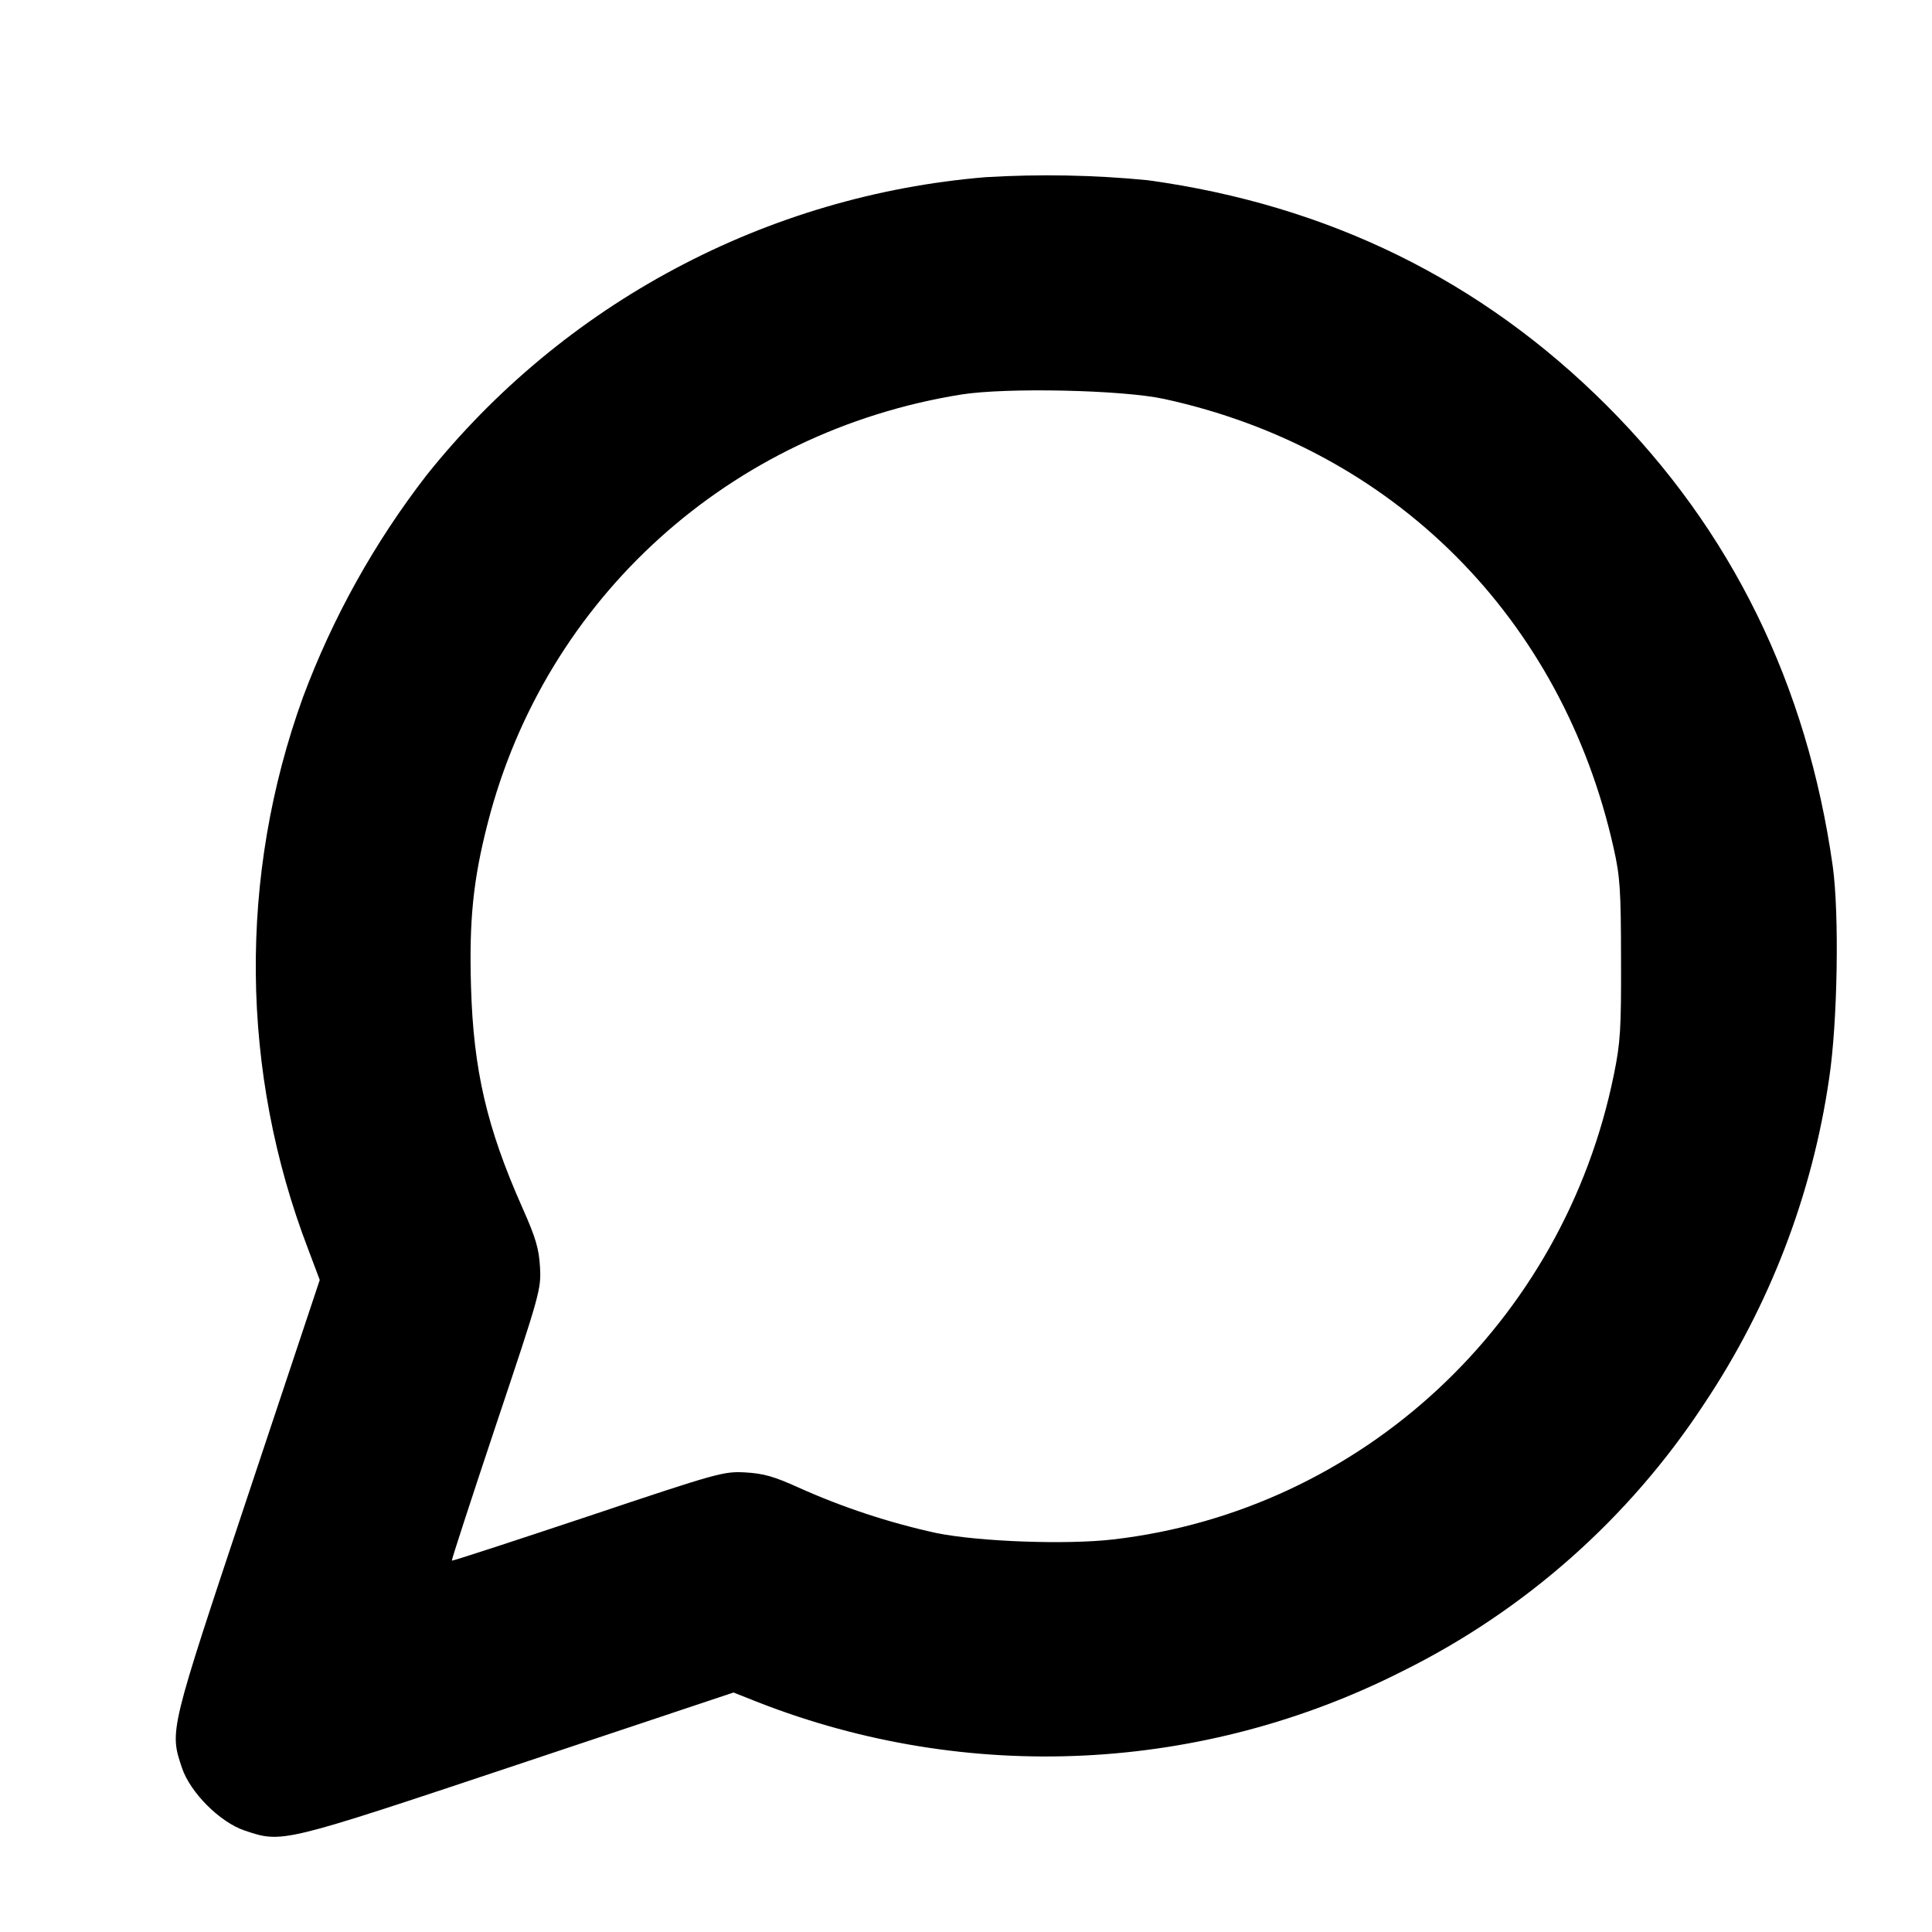 <svg width="24" height="24" viewBox="0 0 24 24" fill="none" xmlns="http://www.w3.org/2000/svg">
<path fill-rule="evenodd" clip-rule="evenodd" d="M12.243 2.201C10.894 2.313 9.583 2.699 8.389 3.336C7.195 3.972 6.143 4.846 5.299 5.903C4.652 6.739 4.134 7.669 3.764 8.66C2.96 10.88 2.983 13.316 3.829 15.52L3.972 15.9L3.079 18.58C2.101 21.515 2.105 21.497 2.26 21.96C2.363 22.268 2.732 22.637 3.04 22.74C3.509 22.897 3.491 22.901 6.431 21.92L9.112 21.025L9.425 21.149C10.71 21.65 12.086 21.875 13.464 21.808C14.842 21.741 16.19 21.384 17.42 20.761C18.943 20.007 20.237 18.861 21.169 17.44C21.982 16.223 22.513 14.84 22.723 13.392C22.828 12.691 22.849 11.352 22.767 10.76C22.448 8.501 21.509 6.587 19.961 5.039C18.405 3.483 16.503 2.548 14.26 2.239C13.59 2.173 12.915 2.161 12.243 2.201V2.201ZM14.457 4.955C17.307 5.573 19.409 7.675 20.047 10.543C20.125 10.891 20.136 11.06 20.137 11.92C20.14 12.784 20.129 12.952 20.049 13.345C19.424 16.433 16.915 18.764 13.832 19.123C13.251 19.191 12.169 19.152 11.632 19.044C11.043 18.915 10.47 18.726 9.92 18.479C9.616 18.341 9.484 18.304 9.26 18.291C8.989 18.276 8.927 18.293 7.303 18.837C6.38 19.145 5.62 19.393 5.613 19.387C5.607 19.38 5.855 18.62 6.163 17.697C6.708 16.071 6.724 16.012 6.708 15.74C6.695 15.511 6.656 15.377 6.488 15C6.047 14.007 5.881 13.292 5.851 12.256C5.827 11.431 5.877 10.929 6.06 10.22C6.776 7.432 9.064 5.363 11.94 4.901C12.5 4.812 13.937 4.843 14.457 4.955" fill="black"/>
</svg>
